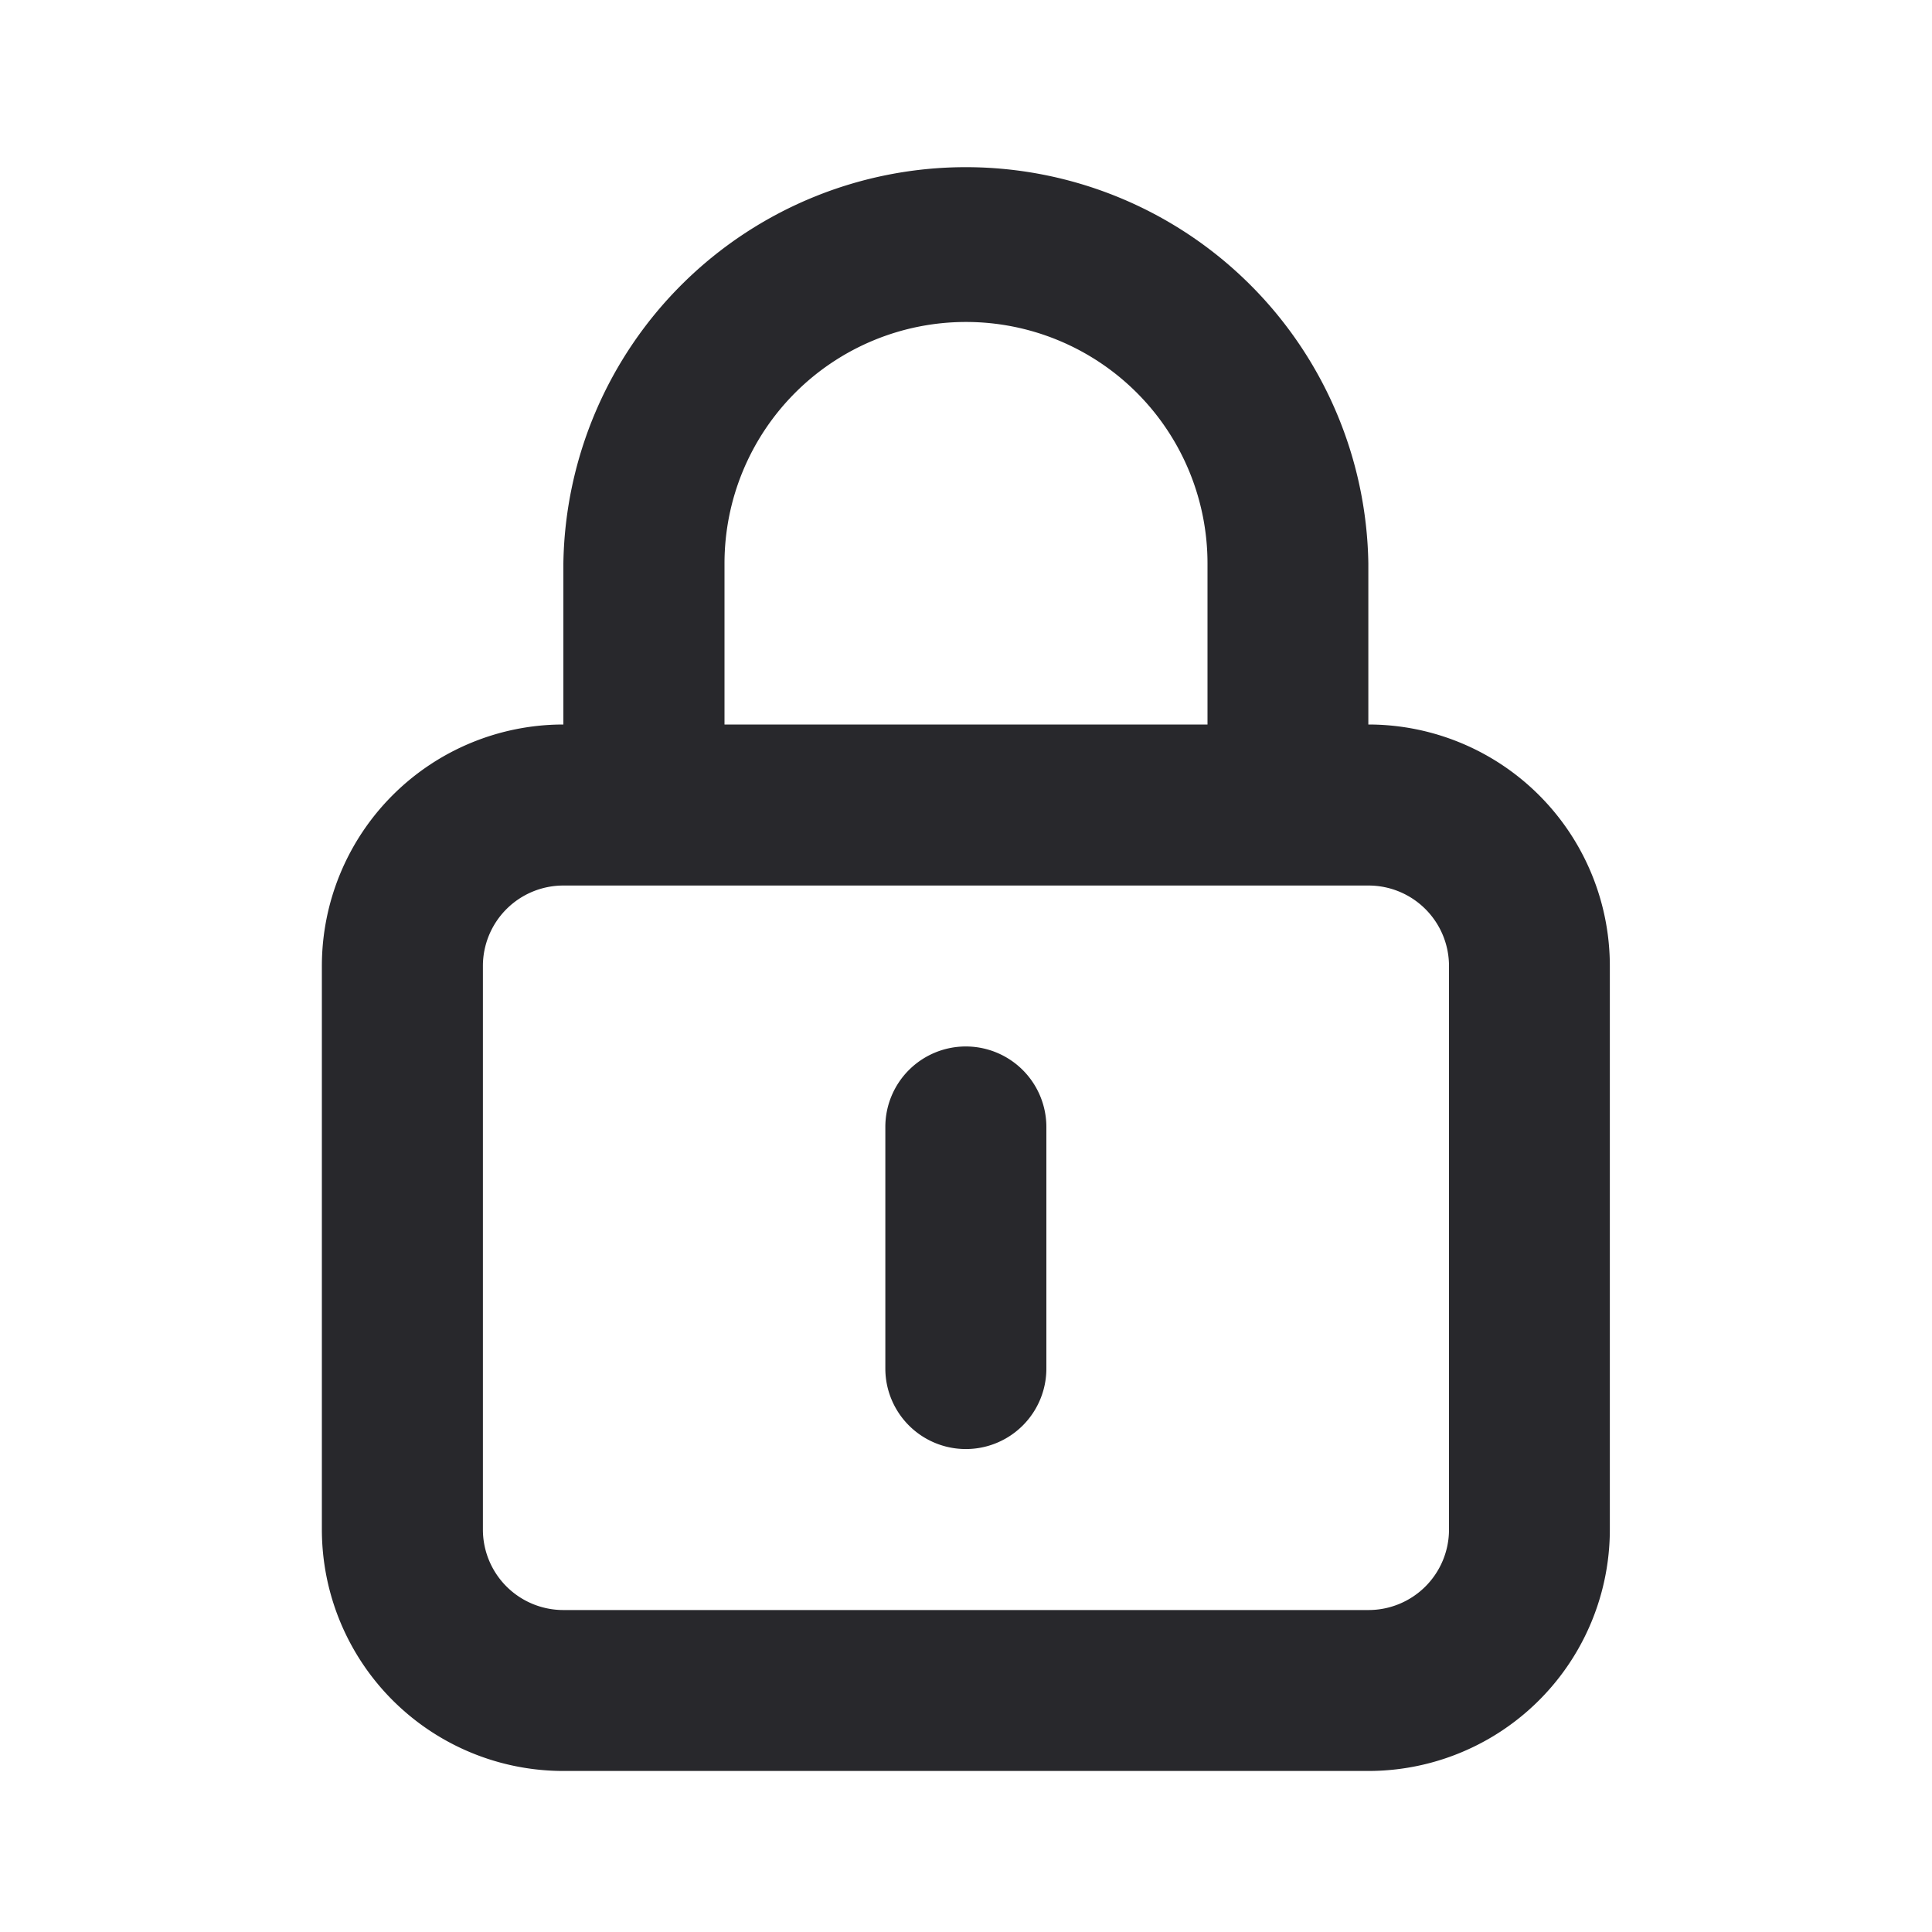 <svg width="20" height="20" fill="none" xmlns="http://www.w3.org/2000/svg"><path d="M9.999 10.833a.833.833 0 00-.834.834v2.5a.833.833 0 001.667 0v-2.5a.834.834 0 00-.833-.834zM14.165 7.5V5.833a4.167 4.167 0 00-8.333 0V7.5a2.5 2.5 0 00-2.5 2.5v5.833a2.5 2.5 0 002.5 2.5h8.333a2.5 2.5 0 002.5-2.5V10a2.5 2.5 0 00-2.5-2.5zM7.5 5.833a2.5 2.5 0 015 0V7.5h-5V5.833zm7.5 10a.833.833 0 01-.834.834H5.832a.833.833 0 01-.833-.834V10a.833.833 0 01.833-.833h8.333A.833.833 0 0115 10v5.833z" fill="#28282C"/></svg>